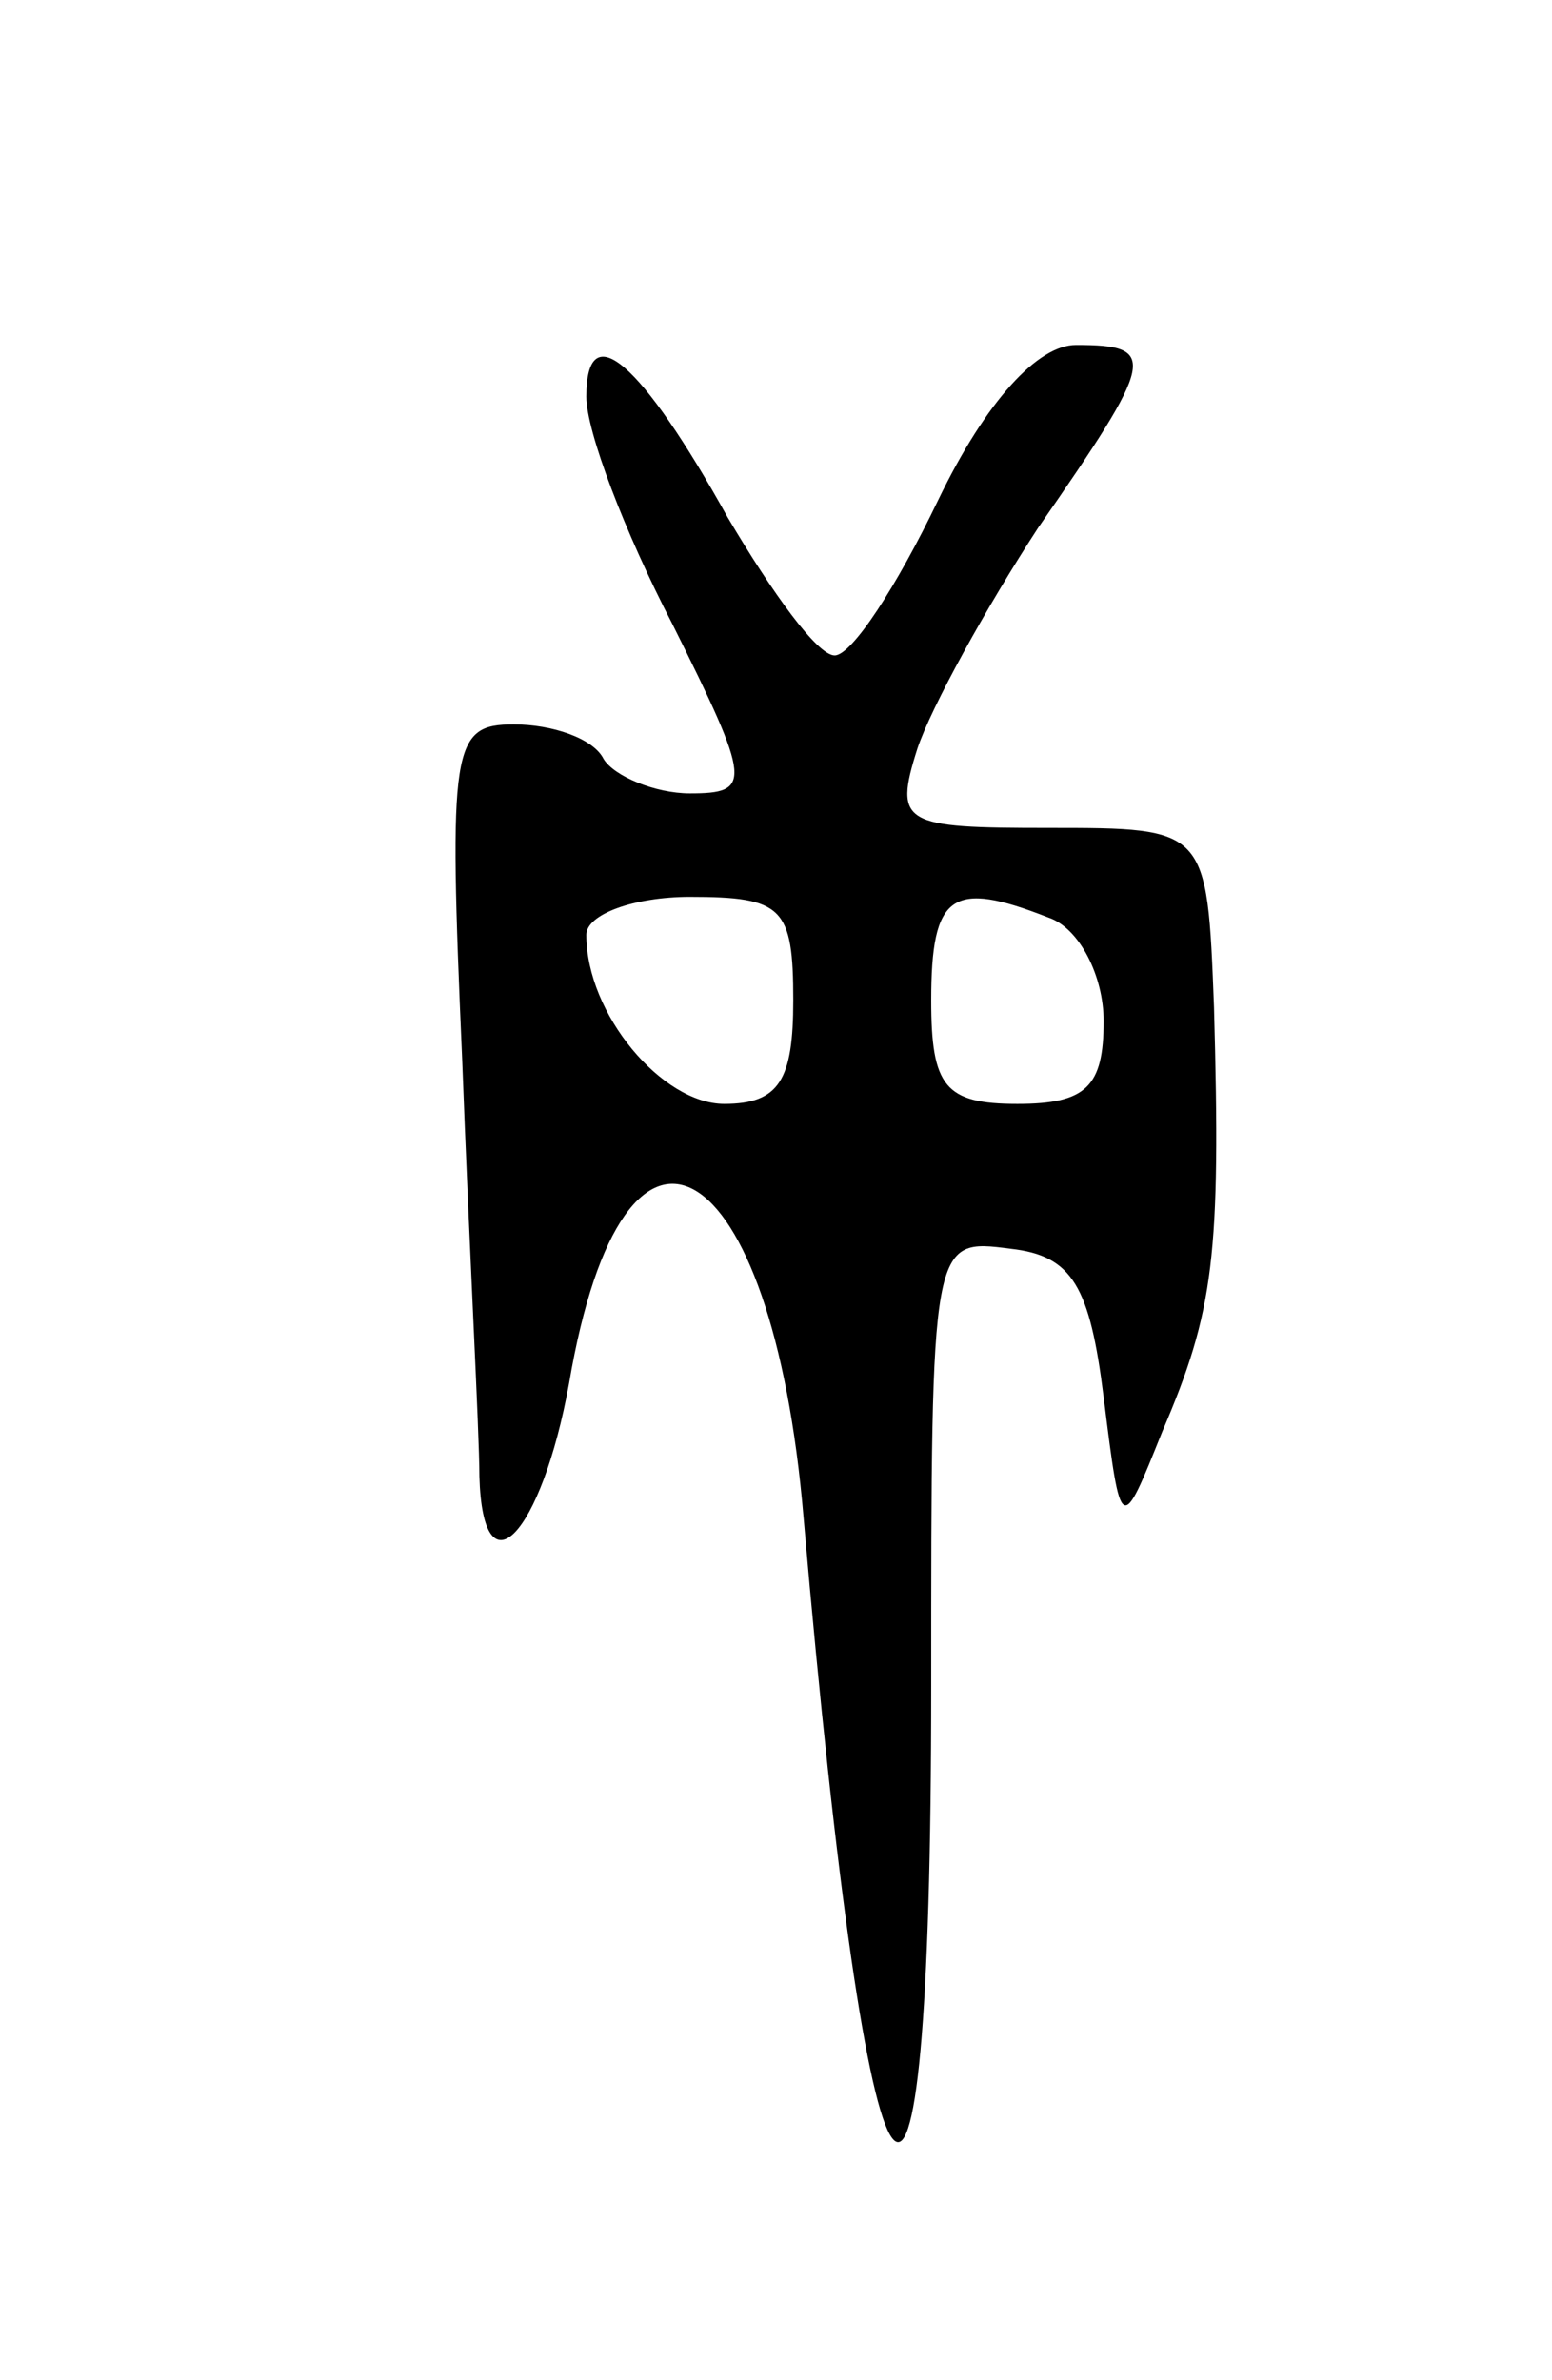 <svg version="1.0" xmlns="http://www.w3.org/2000/svg"
 width="45pt" height="69pt" viewBox="0 0 45 69"
 preserveAspectRatio="xMidYMid meet">
<g transform="translate(0,69) scale(0.1,-0.1)"
fill="#000000" stroke="none">
<path d="M170 575 c0 -10 11 -39 25 -66 23 -46 23 -49 5 -49 -10 0 -22 5 -25
10 -3 6 -15 10 -26 10 -18 0 -19 -6 -15 -97 2 -54 5 -108 5 -121 1 -35 18 -17
26 27 16 94 59 68 68 -39 19 -219 37 -244 37 -49 0 130 0 130 23 127 18 -2 23
-11 27 -43 5 -40 5 -40 17 -10 15 35 17 51 15 123 -2 52 -2 52 -48 52 -42 0
-45 1 -38 23 4 12 20 41 35 64 34 49 35 53 11 53 -11 0 -26 -16 -40 -45 -12
-25 -25 -45 -30 -45 -5 0 -18 18 -31 40 -25 45 -41 59 -41 35z m60 -175 c0
-23 -4 -30 -20 -30 -18 0 -40 26 -40 49 0 6 14 11 30 11 27 0 30 -3 30 -30z
m74 24 c9 -3 16 -17 16 -30 0 -19 -5 -24 -25 -24 -21 0 -25 5 -25 30 0 31 6
35 34 24z"/>
</g>
</svg>
